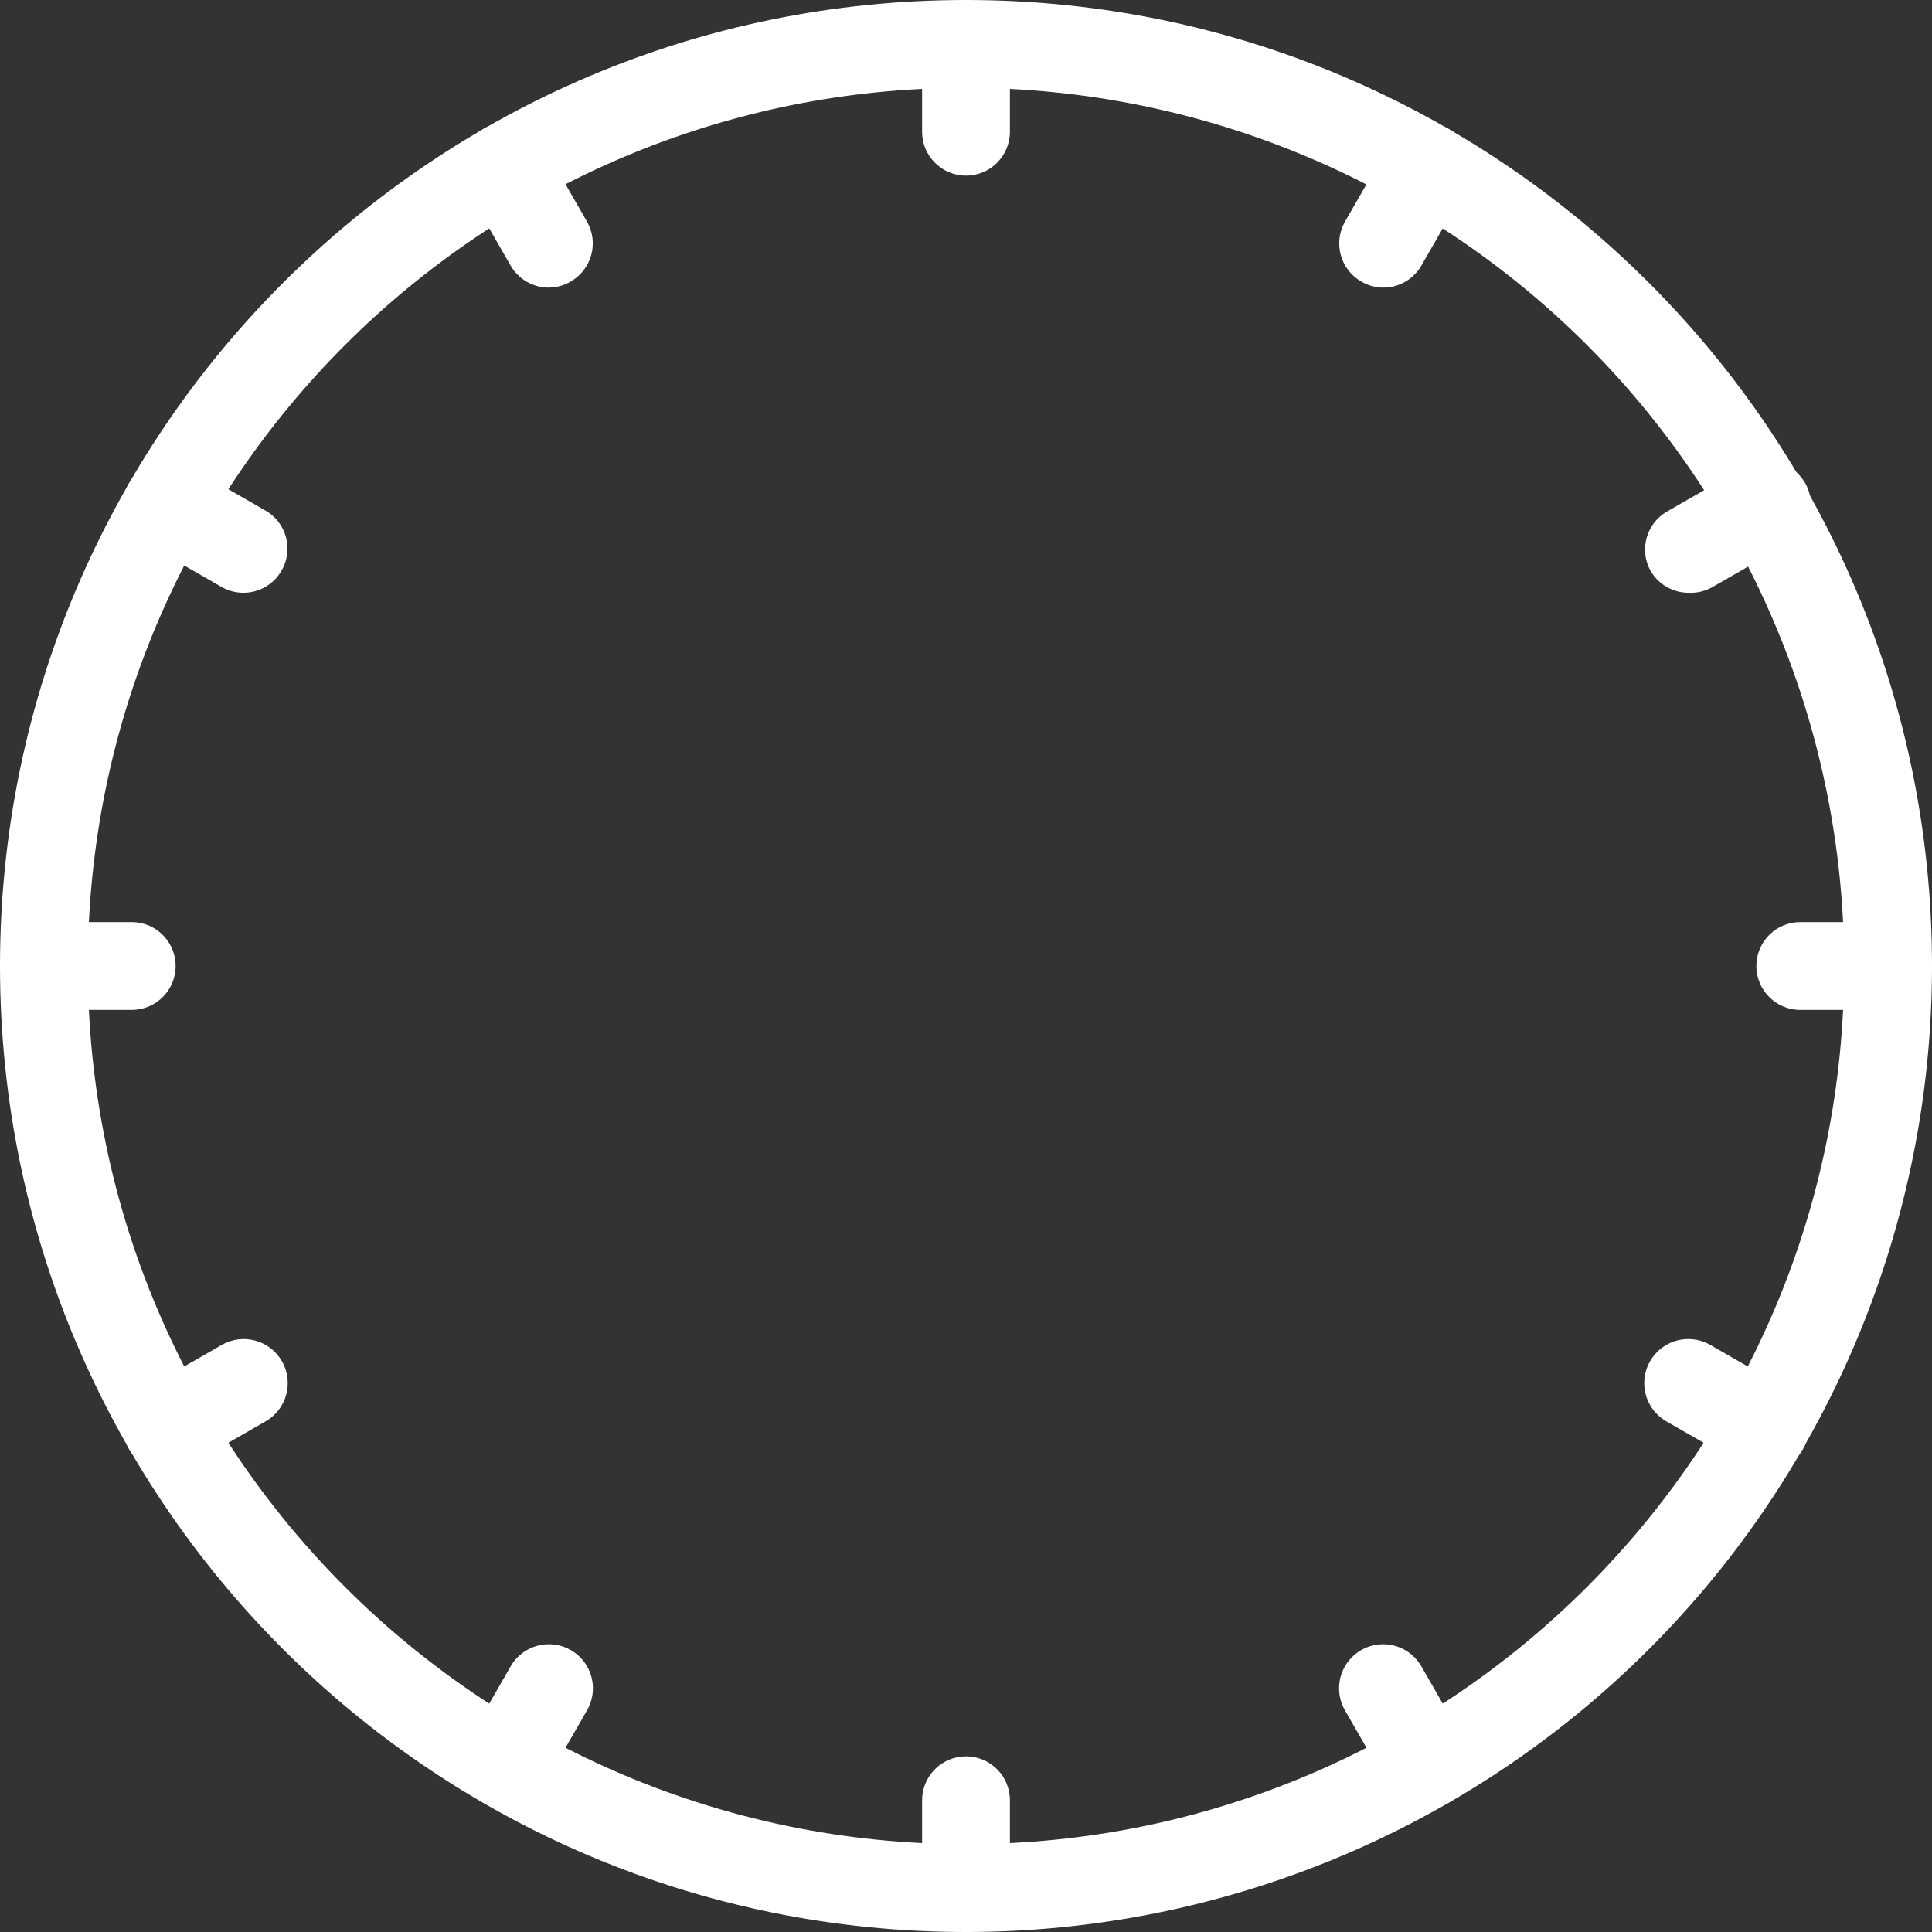 <?xml version="1.0" encoding="UTF-8"?>
<svg width="249px" height="249px" viewBox="0 0 249 249" version="1.1" xmlns="http://www.w3.org/2000/svg" xmlns:xlink="http://www.w3.org/1999/xlink">
    <rect x="0" y="0" width="249" height="249" fill="#333333" stroke="none"/>
    <!-- Generator: Sketch 53.2 (72643) - https://sketchapp.com -->
    <title>Group 2</title>
    <desc>Created with Sketch.</desc>
    <g id="Page-1" stroke="none" stroke-width="1" fill="none" fill-rule="evenodd">
        <g id="Direction-2" transform="translate(-63, -312)" fill="#FFFFFF" fill-rule="nonzero">
            <g id="noun_clock_2212068" transform="translate(63, 312)">
                <g id="Group">
                    <g id="Group-2" transform="translate(-0, -0)">
                        <path d="M124.5,249 C55.741,249 -5.41486048e-15,193.259 -1.42108547e-14,124.5 C-2.3006849e-14,55.741 55.741,8.36199796e-14 124.5,7.10542736e-14 C193.259,5.84885675e-14 249,55.741 249,124.5 C249,157.519 235.883,189.187 212.535,212.535 C189.187,235.883 157.519,249 124.5,249 Z M124.5,11.318 C61.991,11.318 11.318,61.991 11.318,124.5 C11.318,187.009 61.991,237.682 124.5,237.682 C187.009,237.682 237.682,187.009 237.682,124.5 C237.682,94.482 225.757,65.694 204.532,44.468 C183.306,23.243 154.518,11.318 124.5,11.318 L124.5,11.318 Z" id="Shape"></path>
                        <path d="M124.5,22.636 C121.375,22.636 118.841,20.103 118.841,16.977 L118.841,5.659 C118.841,2.534 121.375,-5.86197757e-14 124.5,-5.86197757e-14 C127.625,-5.86197757e-14 130.159,2.534 130.159,5.659 L130.159,16.977 C130.159,20.103 127.625,22.636 124.5,22.636 Z" id="Path"></path>
                        <path d="M70.739,37.067 C68.709,37.075 66.83,35.995 65.815,34.237 L60.156,24.391 C58.593,21.672 59.531,18.2 62.25,16.638 C64.969,15.075 68.44,16.012 70.003,18.732 L75.662,28.578 C77.198,31.283 76.263,34.721 73.568,36.275 C72.711,36.783 71.735,37.057 70.739,37.067 Z" id="Path"></path>
                        <path d="M31.351,76.398 C30.379,76.395 29.424,76.141 28.578,75.662 L18.732,70.003 C16.012,68.44 15.075,64.969 16.638,62.25 C18.2,59.531 21.672,58.593 24.391,60.156 L34.237,65.815 C35.538,66.571 36.483,67.814 36.866,69.269 C37.248,70.723 37.035,72.271 36.275,73.568 C35.26,75.326 33.381,76.406 31.351,76.398 Z" id="Path"></path>
                        <path d="M16.977,130.159 L5.659,130.159 C2.534,130.159 5.5067062e-14,127.625 5.5067062e-14,124.5 C5.5067062e-14,121.375 2.534,118.841 5.659,118.841 L16.977,118.841 C20.103,118.841 22.636,121.375 22.636,124.5 C22.636,127.625 20.103,130.159 16.977,130.159 Z" id="Path"></path>
                        <path d="M21.561,189.58 C18.984,189.598 16.72,187.872 16.055,185.382 C15.389,182.893 16.489,180.268 18.732,178.997 L28.578,173.338 C31.298,171.775 34.769,172.713 36.331,175.432 C37.894,178.151 36.957,181.622 34.237,183.185 L24.391,188.844 C23.528,189.333 22.552,189.586 21.561,189.58 Z" id="Path"></path>
                        <path d="M65.08,233.098 C64.083,233.088 63.107,232.814 62.25,232.306 C59.556,230.752 58.62,227.314 60.156,224.609 L65.815,214.762 C66.826,213.004 68.699,211.917 70.727,211.913 C72.756,211.909 74.633,212.988 75.651,214.743 C76.669,216.498 76.673,218.663 75.662,220.422 L70.003,230.268 C68.988,232.026 67.109,233.106 65.08,233.098 Z" id="Path"></path>
                        <path d="M124.5,249 C121.375,249 118.841,246.466 118.841,243.341 L118.841,232.023 C118.841,228.897 121.375,226.364 124.5,226.364 C127.625,226.364 130.159,228.897 130.159,232.023 L130.159,243.341 C130.159,246.466 127.625,249 124.5,249 Z" id="Path"></path>
                        <path d="M183.92,233.098 C181.891,233.106 180.012,232.026 178.997,230.268 L173.338,220.422 C172.327,218.663 172.331,216.498 173.349,214.743 C174.367,212.988 176.244,211.909 178.273,211.913 C180.301,211.917 182.174,213.004 183.185,214.762 L188.844,224.609 C190.38,227.314 189.444,230.752 186.75,232.306 C185.893,232.814 184.917,233.088 183.92,233.098 Z" id="Path"></path>
                        <path d="M227.439,189.58 C226.448,189.586 225.472,189.333 224.609,188.844 L214.762,183.185 C213.004,182.174 211.917,180.301 211.913,178.273 C211.909,176.244 212.988,174.367 214.743,173.349 C216.498,172.331 218.663,172.327 220.422,173.338 L230.268,178.997 C232.511,180.268 233.611,182.893 232.945,185.382 C232.28,187.872 230.016,189.598 227.439,189.58 L227.439,189.58 Z" id="Path"></path>
                        <path d="M243.341,130.159 L232.023,130.159 C228.897,130.159 226.364,127.625 226.364,124.5 C226.364,121.375 228.897,118.841 232.023,118.841 L243.341,118.841 C246.466,118.841 249,121.375 249,124.5 C249,127.625 246.466,130.159 243.341,130.159 Z" id="Path"></path>
                        <path d="M217.649,76.398 C215.619,76.406 213.74,75.326 212.725,73.568 C211.987,72.236 211.817,70.663 212.254,69.204 C212.691,67.744 213.697,66.523 215.045,65.815 L224.892,60.156 C227.611,58.593 231.083,59.531 232.645,62.25 C234.208,64.969 233.27,68.44 230.551,70.003 L220.705,75.662 C219.776,76.191 218.716,76.446 217.649,76.398 Z" id="Path"></path>
                        <path d="M178.261,37.067 C177.265,37.057 176.289,36.783 175.432,36.275 C172.737,34.721 171.802,31.283 173.338,28.578 L178.997,18.732 C180.008,16.973 181.88,15.887 183.909,15.883 C185.938,15.879 187.815,16.957 188.833,18.712 C189.85,20.467 189.855,22.632 188.844,24.391 L183.185,34.237 C182.17,35.995 180.291,37.075 178.261,37.067 Z" id="Path"></path>
                    </g>
                </g>
            </g>
        </g>
    </g>
</svg>
